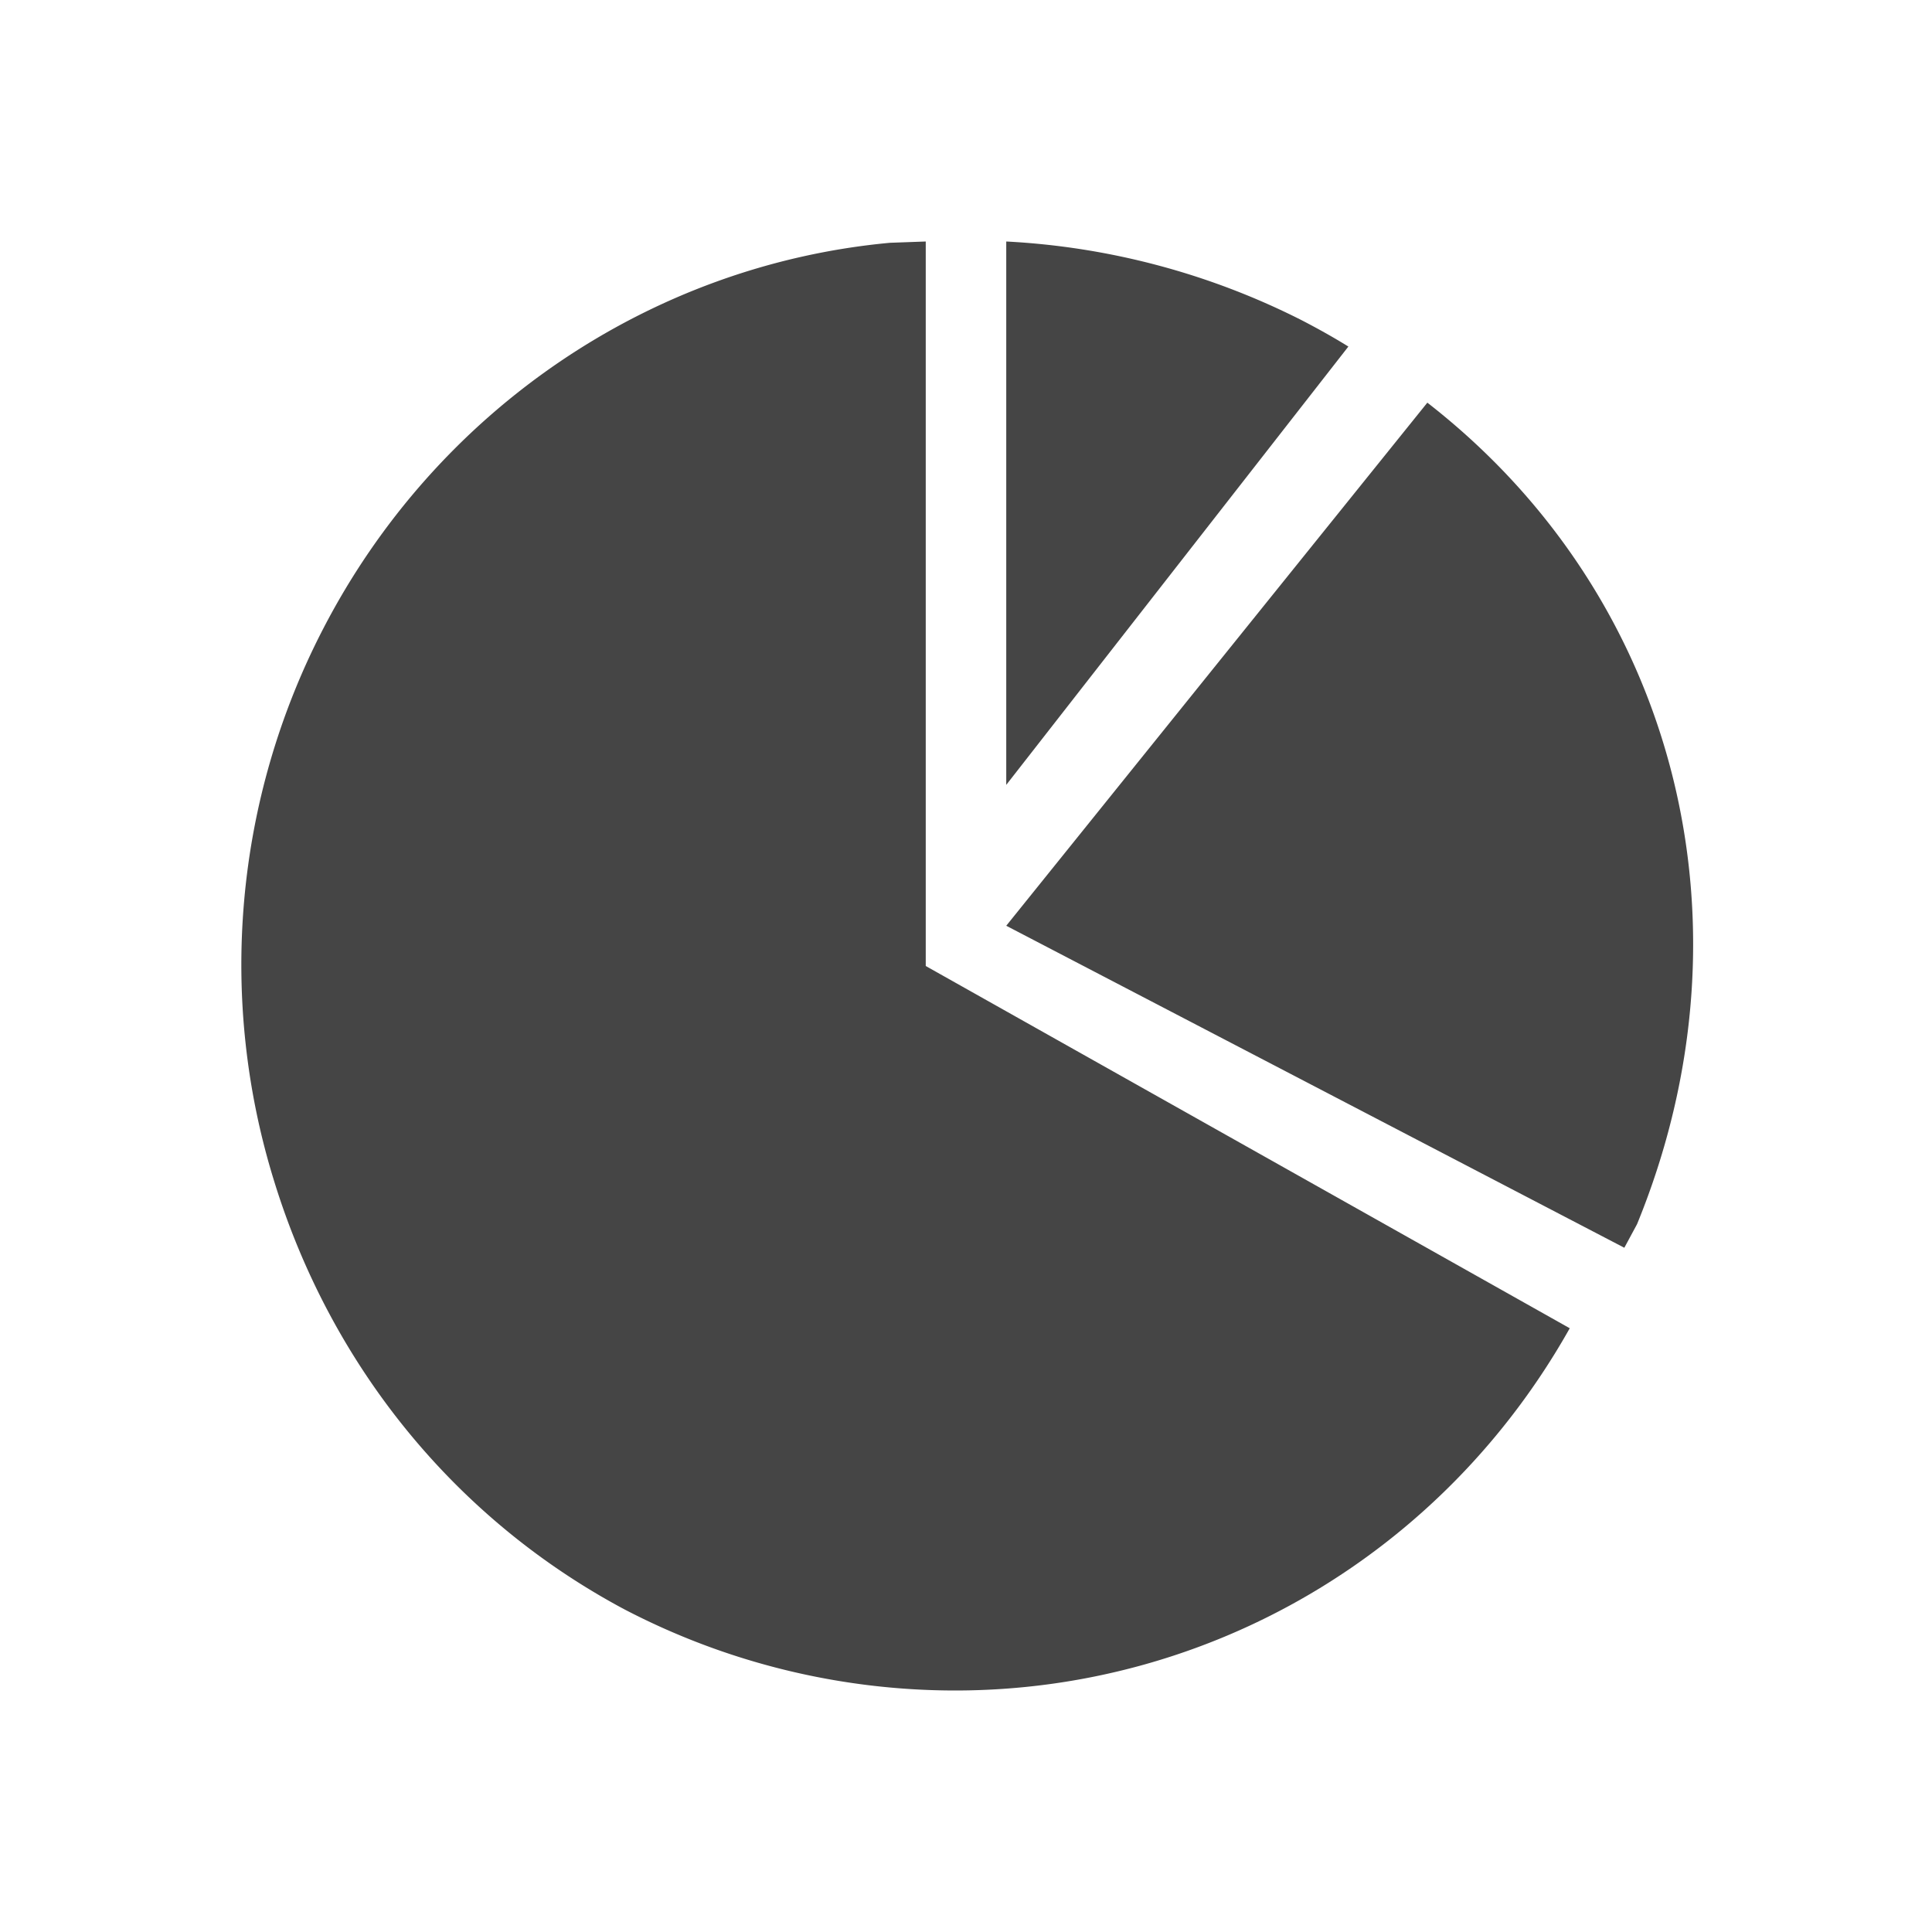 <svg xmlns="http://www.w3.org/2000/svg" viewBox="0 0 24 24"><g fill="none" fill-rule="evenodd"><path d="M0 0h24v24H0z"/><path fill="#454545" d="M17.731 5.002c3.11 2.419 4.127 6.487 2.605 10.205l-.158.293-7.678-4 5.231-6.498zM12.5 3a9.165 9.165 0 013.674.98c.197.102.39.21.576.325L12.5 9.75V3zm-1 0v9l8 4.5c-1.577 2.805-4.483 4.5-7.637 4.5a8.887 8.887 0 01-4.11-1.01C5.66 18.872 4.12 16.978 3.41 14.687a9.074 9.074 0 01.602-6.871c1.406-2.721 4.07-4.525 7.044-4.8L11.5 3z"/></g></svg>